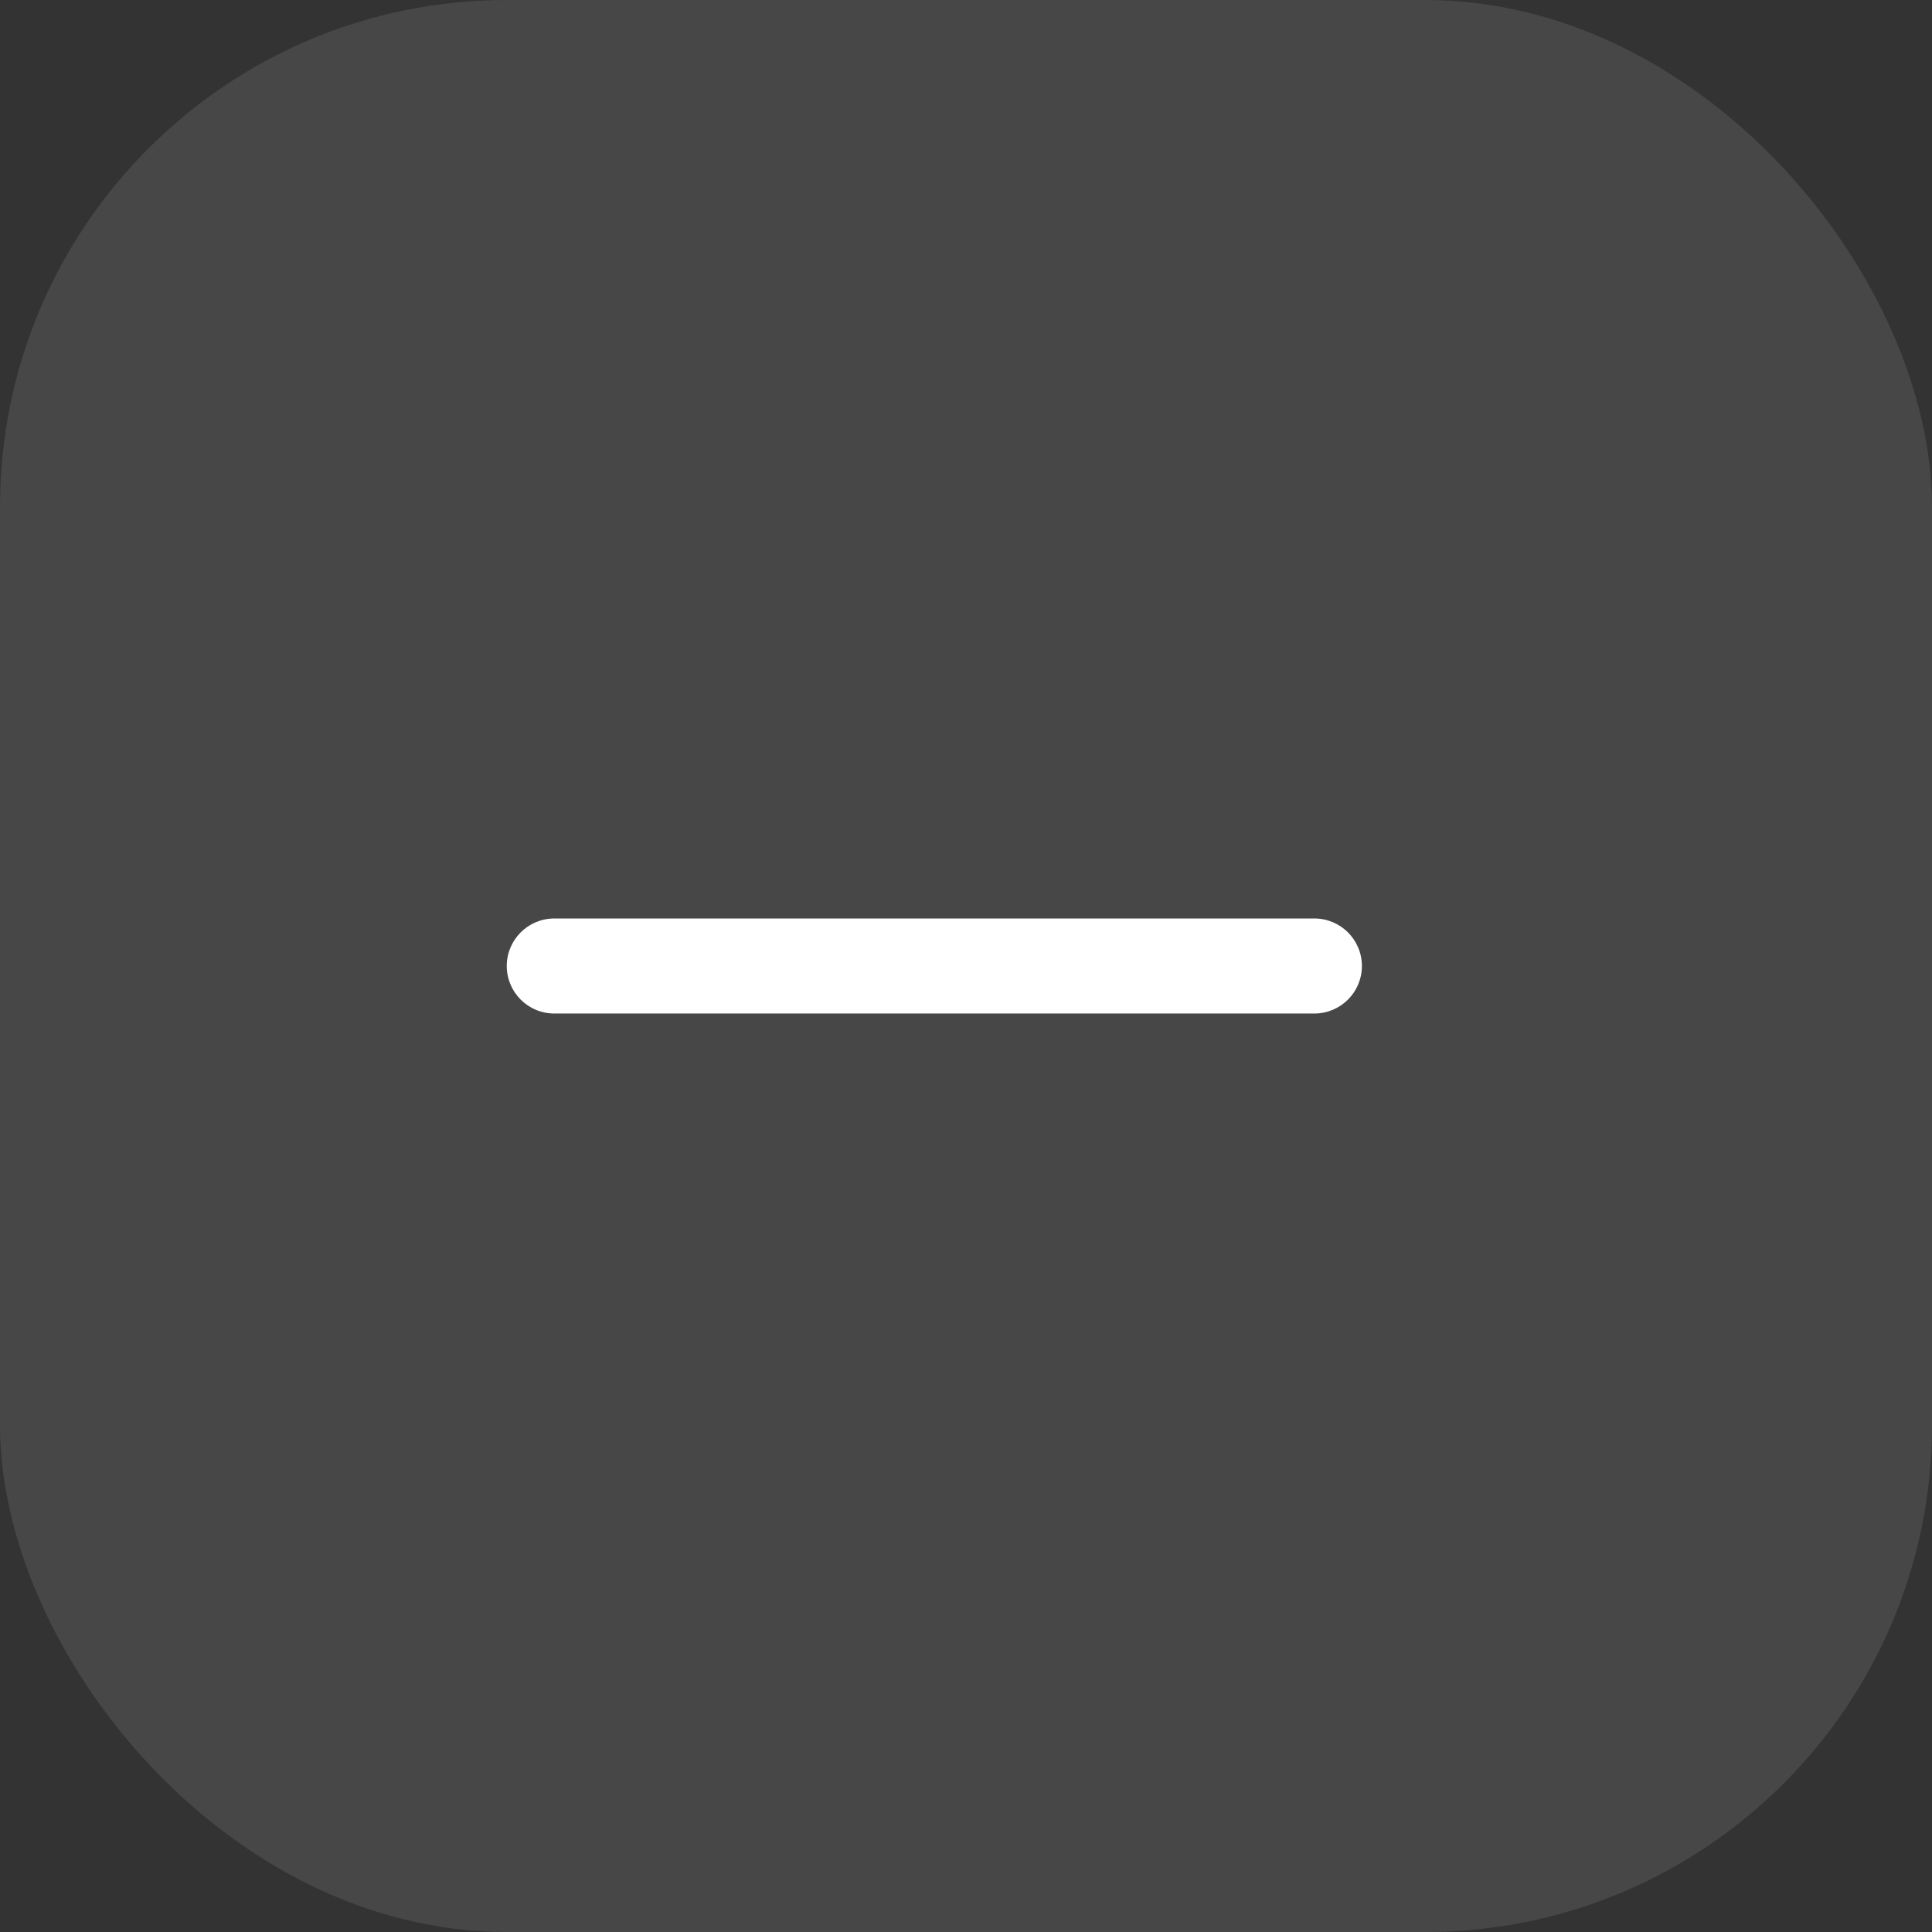 <svg width="61" height="61" viewBox="0 0 61 61" fill="none" xmlns="http://www.w3.org/2000/svg">
<rect x="0" y="0" width="61" height="61" fill="#333333" stroke="none"/>
<rect width="61" height="61" rx="16" fill="white" fill-opacity="0.1"/>
<path fill-rule="evenodd" clip-rule="evenodd" d="M16 30.5C16 29.672 16.672 29 17.5 29L41.5 29C42.328 29 43 29.672 43 30.5C43 31.328 42.328 32 41.5 32L17.5 32C16.672 32 16 31.328 16 30.5Z" fill="white"/>
</svg>
